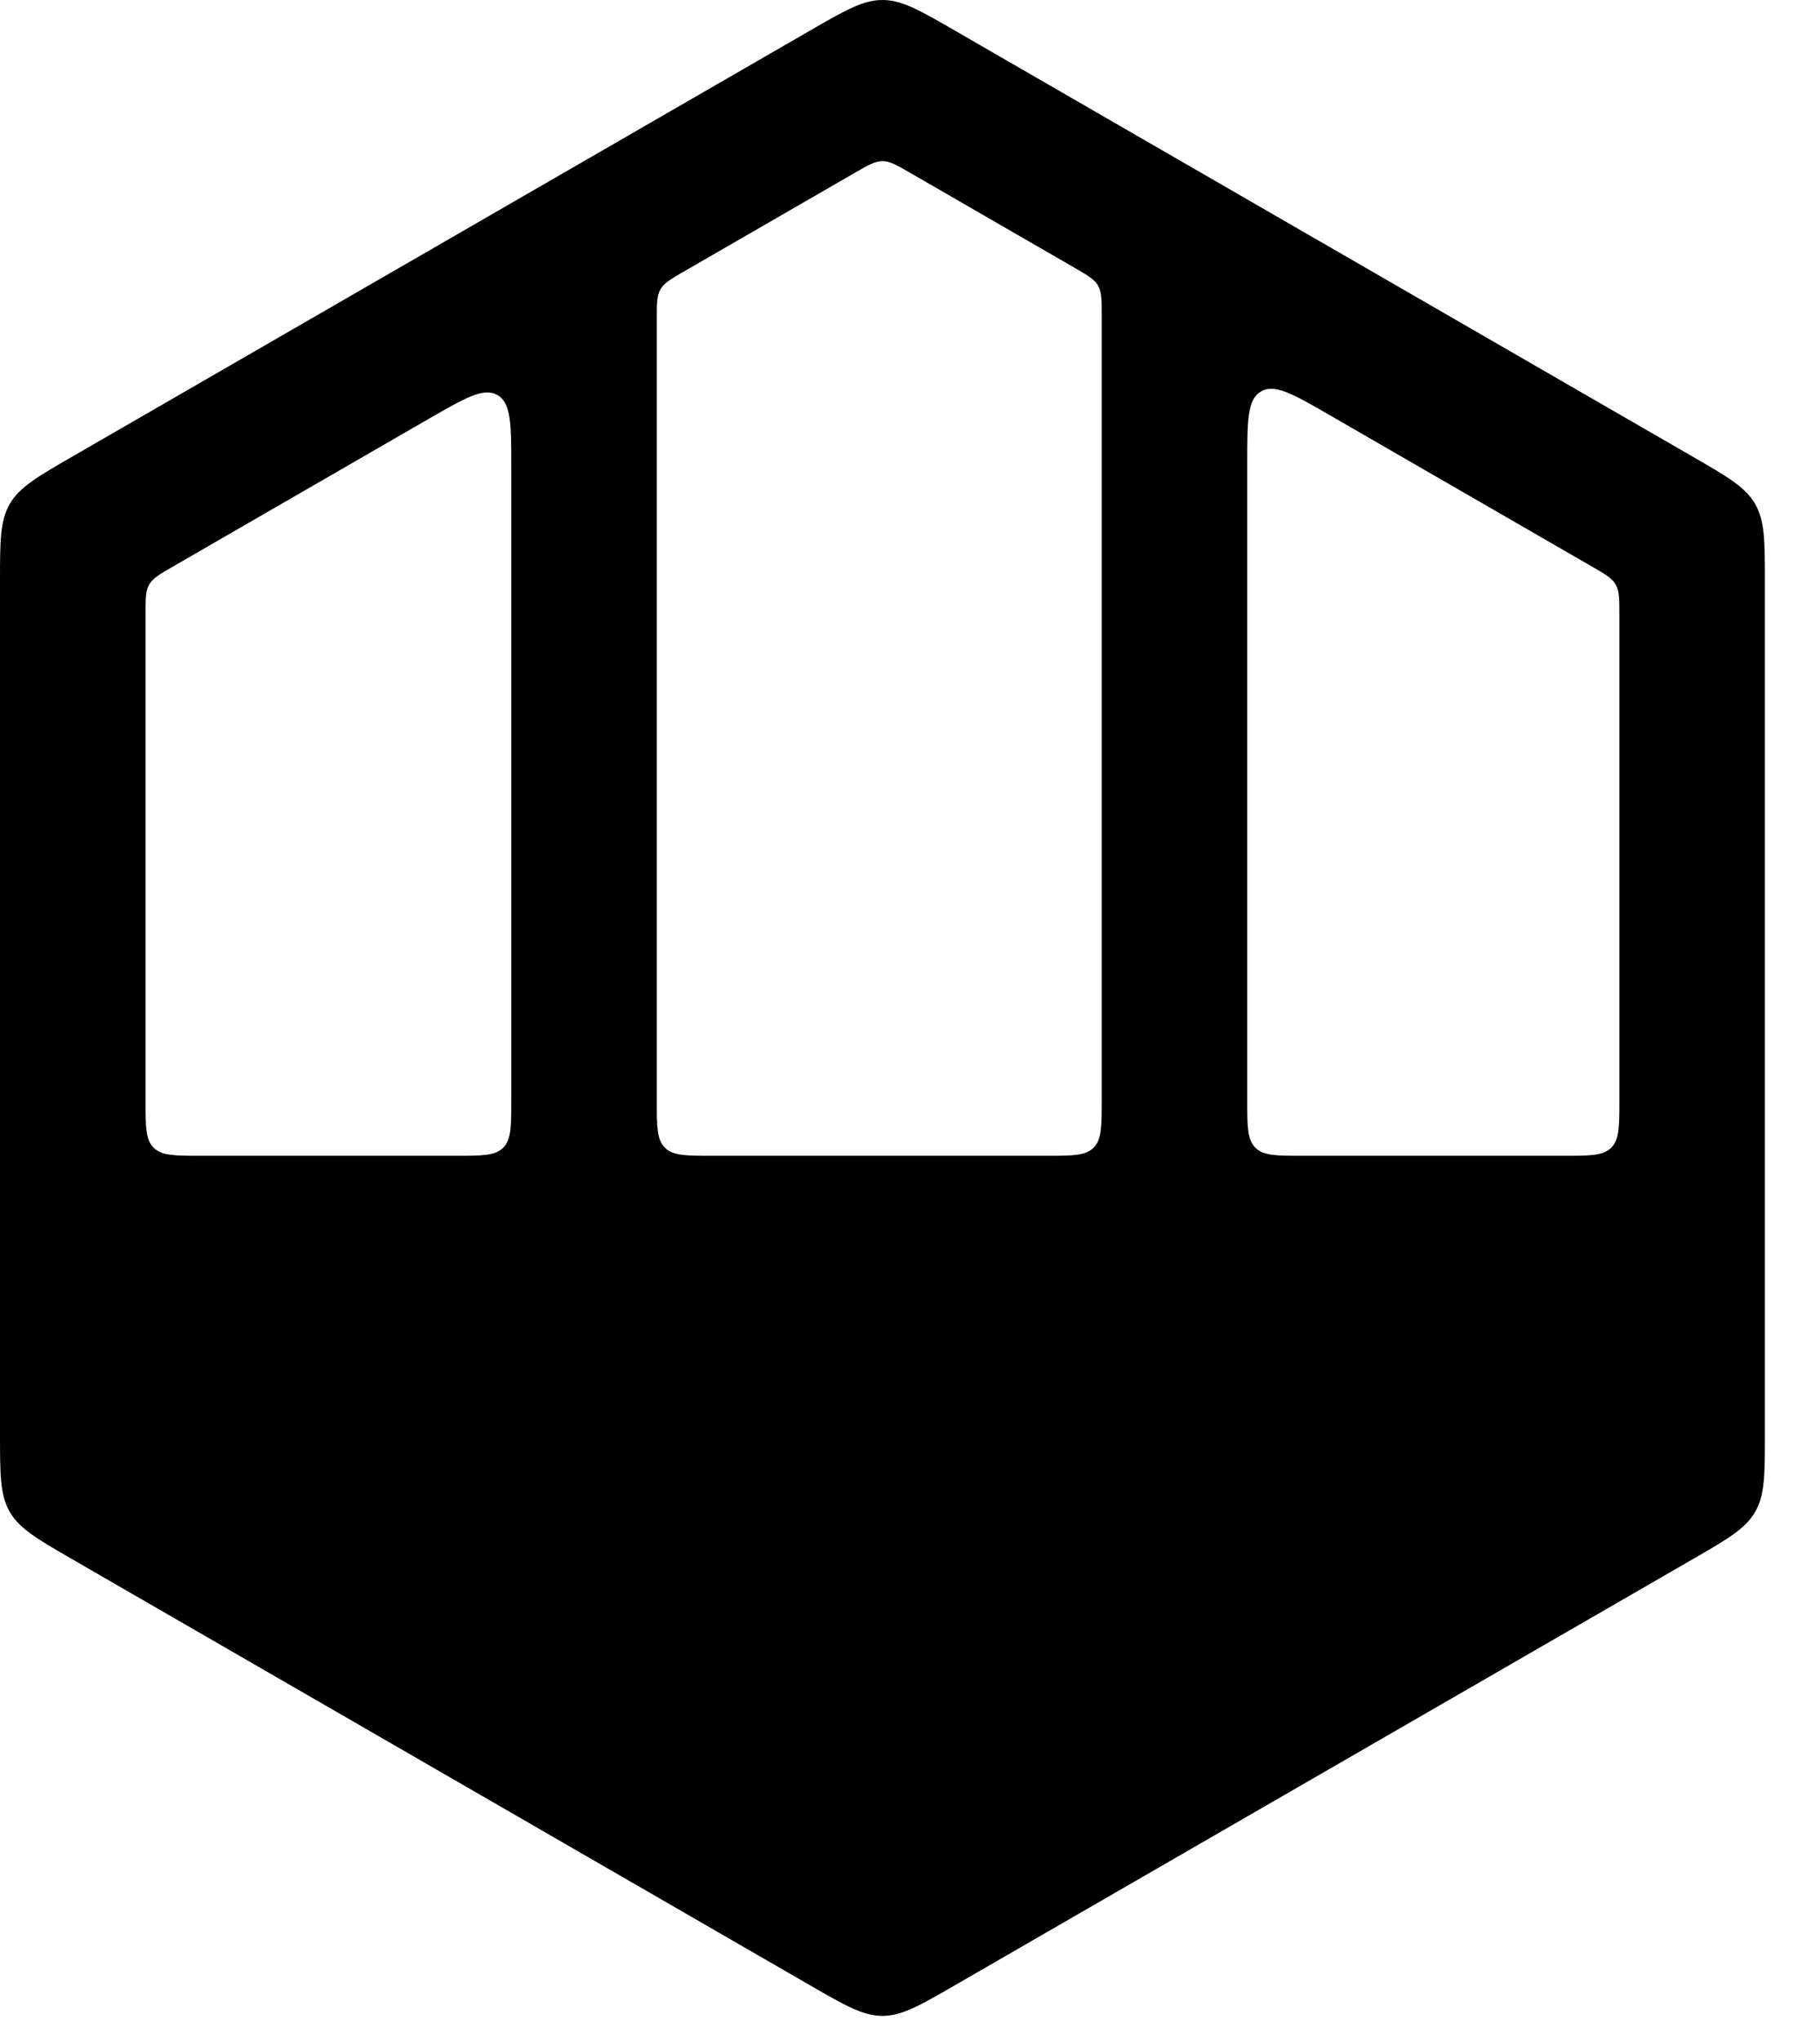<svg width="33" height="37" viewBox="0 0 33 37" fill="none" xmlns="http://www.w3.org/2000/svg">
<path fill-rule="evenodd" clip-rule="evenodd" d="M32.001 25.986C32.001 26.73 32.001 27.101 31.824 27.408C31.648 27.714 31.326 27.9 30.681 28.272L17.32 35.986C16.676 36.358 16.354 36.544 16.001 36.544C15.647 36.544 15.325 36.358 14.681 35.986L1.32 28.272C0.676 27.9 0.354 27.714 0.177 27.408C0 27.101 0 26.73 0 25.986V10.558C0 9.814 0 9.442 0.177 9.136C0.354 8.83 0.676 8.644 1.32 8.272L14.681 0.558C15.325 0.186 15.647 0 16.001 0C16.354 -1.57321e-08 16.676 0.186 17.32 0.558L30.681 8.272C31.326 8.644 31.648 8.83 31.824 9.136C32.001 9.442 32.001 9.814 32.001 10.558V25.986ZM22.615 8.395C22.615 7.625 22.615 7.24 22.865 7.096C23.115 6.951 23.448 7.144 24.115 7.529L28.862 10.269C29.106 10.41 29.228 10.48 29.295 10.596C29.362 10.712 29.362 10.853 29.362 11.135L29.362 19.952C29.362 20.423 29.362 20.659 29.215 20.806C29.069 20.952 28.833 20.952 28.362 20.952H23.615C23.144 20.952 22.908 20.952 22.762 20.806C22.615 20.659 22.615 20.423 22.615 19.952V8.395ZM18.976 20.952C19.447 20.952 19.683 20.952 19.829 20.806C19.976 20.659 19.976 20.423 19.976 19.952V5.716C19.976 5.434 19.976 5.293 19.909 5.177C19.842 5.061 19.72 4.991 19.476 4.85L16.501 3.132C16.257 2.991 16.135 2.921 16.001 2.921C15.867 2.921 15.745 2.991 15.501 3.132L12.409 4.917C12.165 5.058 12.043 5.128 11.976 5.244C11.909 5.36 11.909 5.501 11.909 5.783V19.952C11.909 20.423 11.909 20.659 12.056 20.806C12.202 20.952 12.438 20.952 12.909 20.952H18.976ZM9.27 19.952C9.27 20.423 9.27 20.659 9.124 20.806C8.977 20.952 8.742 20.952 8.27 20.952H3.639C3.168 20.952 2.932 20.952 2.786 20.806C2.639 20.659 2.639 20.423 2.639 19.952V11.135C2.639 10.853 2.639 10.712 2.706 10.596C2.773 10.48 2.895 10.41 3.139 10.269L7.77 7.595C8.437 7.211 8.77 7.018 9.02 7.162C9.27 7.307 9.27 7.692 9.27 8.461V19.952Z" fill="black"/>
</svg>
